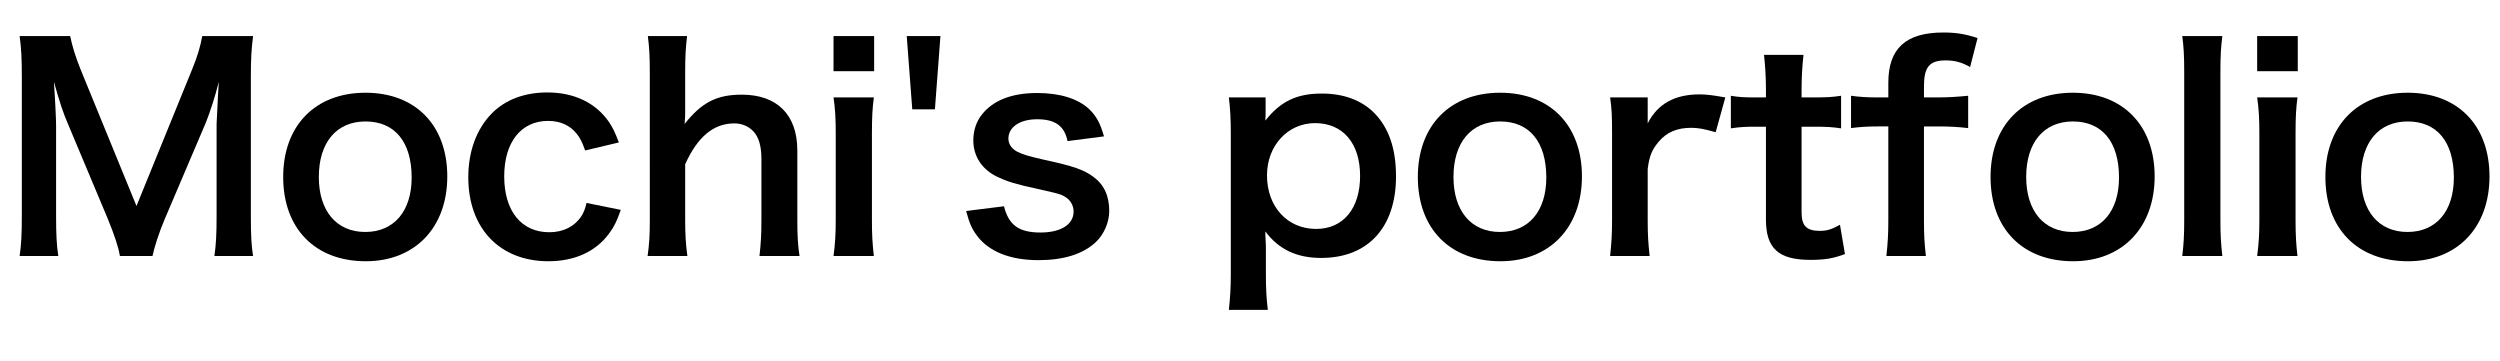 <?xml version="1.0" encoding="utf-8"?>
<!-- Generator: Adobe Illustrator 23.0.4, SVG Export Plug-In . SVG Version: 6.00 Build 0)  -->
<!DOCTYPE svg PUBLIC "-//W3C//DTD SVG 1.1//EN" "http://www.w3.org/Graphics/SVG/1.1/DTD/svg11.dtd">
<svg version="1.1" id="レイヤー_1" xmlns:x="http://ns.adobe.com/Extensibility/1.0/" xmlns:i="http://ns.adobe.com/AdobeIllustrator/10.0/" xmlns:graph="http://ns.adobe.com/Graphs/1.0/"
	 xmlns="http://www.w3.org/2000/svg" xmlns:xlink="http://www.w3.org/1999/xlink" x="0px" y="0px" viewBox="0 0 1024 148"
	 enable-background="new 0 0 1024 148" xml:space="preserve">
<g>
	<path d="M49.112,104.857c-0.565-3.621-2.376-8.939-4.979-15.276L27.839,50.768
		c-2.15-5.092-3.169-8.147-5.771-17.313c0.452,5.998,0.905,15.276,0.905,17.767v37.116
		c0,7.808,0.227,12.107,0.905,16.521H8.035c0.68-4.525,0.905-8.939,0.905-16.521V31.53
		c0-7.355-0.226-12.107-0.905-16.747h20.709c0.792,3.96,2.263,8.713,4.187,13.466
		l22.972,56.127l22.857-56.127c2.264-5.545,3.282-9.166,4.074-13.466h20.821
		c-0.679,5.432-0.905,9.166-0.905,16.747v56.807c0,8.261,0.227,12.334,0.905,16.521H87.812
		c0.68-4.639,0.905-8.713,0.905-16.521V50.768c0.453-9.845,0.792-15.616,0.905-17.313
		c-1.471,6.11-3.621,12.447-5.205,16.521L67.444,89.808
		c-2.264,5.318-4.3,11.655-4.979,15.05H49.112z"/>
	<path d="M115.993,72.494c0-21.048,13.126-34.514,33.721-34.514
		c20.482,0,33.495,13.353,33.495,34.287s-13.239,34.74-33.382,34.74
		C129.119,107.008,115.993,93.655,115.993,72.494z M130.59,72.494
		c0,13.919,7.242,22.519,19.011,22.519s19.011-8.486,19.011-22.292
		c0-14.598-6.902-22.972-18.897-22.972C137.832,49.749,130.59,58.35,130.59,72.494z"/>
	<path d="M239.678,61.631c-1.244-3.508-2.037-5.092-3.508-6.902
		c-2.716-3.396-6.677-5.206-11.655-5.206c-11.09,0-17.992,8.714-17.992,22.745
		c0,14.146,7.016,22.858,18.444,22.858c5.658,0,10.185-2.263,13.014-6.337
		c1.019-1.584,1.584-2.829,2.264-5.658l14.031,2.829c-1.584,4.526-2.716,6.903-4.753,9.619
		c-5.432,7.468-14.145,11.429-24.895,11.429c-19.916,0-32.816-13.466-32.816-34.4
		c0-10.637,3.395-19.803,9.618-26.14c5.545-5.658,13.467-8.601,22.745-8.601
		c11.09,0,19.916,4.301,25.348,12.222c1.472,2.263,2.377,4.073,3.961,8.261L239.678,61.631z"
		/>
	<path d="M281.436,14.783c-0.565,4.3-0.792,8.486-0.792,14.937v16.182
		c0,1.472,0,2.037-0.227,4.866c7.017-8.826,13.127-11.995,23.424-11.995
		c14.484,0,22.745,8.261,22.745,22.858v28.517c0,6.224,0.227,10.523,0.905,14.71h-16.408
		c0.566-5.092,0.793-8.939,0.793-14.71v-25.122c0-5.205-1.132-8.939-3.282-11.202
		c-2.037-2.15-4.753-3.282-7.808-3.282c-8.487,0-15.051,5.432-20.143,16.748v22.858
		c0,5.545,0.227,9.845,0.905,14.71h-16.295c0.679-4.865,0.905-8.26,0.905-14.71V29.606
		c0-6.789-0.227-10.297-0.792-14.823H281.436z"/>
	<path d="M358.046,14.783v14.371h-16.635V14.783H358.046z M357.933,39.904
		c-0.566,4.187-0.792,7.921-0.792,14.824V90.034c0,6.224,0.226,10.071,0.792,14.823h-16.521
		c0.679-5.092,0.905-9.053,0.905-14.71V54.615c0-6.224-0.227-10.071-0.905-14.711H357.933z
		"/>
	<path d="M385.204,14.783l-2.263,29.987h-9.279l-2.264-29.987H385.204z"/>
	<path d="M411.231,84.489c1.923,7.694,6.11,10.75,14.937,10.75c8.374,0,13.579-3.281,13.579-8.6
		c0-2.264-1.132-4.413-2.942-5.658c-2.149-1.472-2.829-1.585-11.882-3.621
		c-8.939-1.924-12.447-3.056-16.295-4.866c-6.449-3.056-9.958-8.487-9.958-15.05
		c0-3.961,1.245-7.695,3.509-10.524c4.639-5.884,12.334-8.826,22.632-8.826
		c9.278,0,16.634,2.264,21.273,6.563c2.942,2.829,4.526,5.658,6.11,11.202l-14.937,1.924
		c-1.245-6.224-5.093-8.939-12.447-8.939c-7.017,0-11.769,3.169-11.769,7.921
		c0,2.15,1.244,4.074,3.508,5.319c2.489,1.244,4.865,1.923,11.315,3.395
		c11.542,2.489,16.182,4.073,19.916,6.902c4.413,3.169,6.563,7.809,6.563,14.032
		c0,4.64-2.15,9.618-5.545,12.787c-5.205,4.865-13.126,7.355-23.424,7.355
		c-11.655,0-20.369-3.509-25.234-10.071c-2.037-2.716-3.056-4.979-4.413-10.071
		L411.231,84.489z"/>
	<path d="M518.394,45.449c0,1.245,0,2.489-0.113,3.961
		c6.224-7.922,12.9-11.09,23.085-11.09c9.053,0,16.295,2.716,21.5,7.921
		c5.997,6.11,8.939,14.598,8.939,26.026c0,20.822-11.429,33.383-30.666,33.383
		c-9.958,0-17.427-3.508-22.858-10.863c0,1.357,0,1.357,0.113,3.621
		c0.113,0.792,0.113,2.828,0.113,4.865v8.601c0,6.676,0.227,10.297,0.792,15.05H503.344
		c0.565-5.318,0.792-9.166,0.792-14.937V55.067c0-6.562-0.227-10.297-0.792-15.163h15.05
		V45.449z M538.649,50.428c-11.203,0-19.689,9.279-19.689,21.388
		c0,12.9,8.373,21.953,20.142,21.953c11.09,0,17.992-8.374,17.992-21.727
		C557.094,58.688,550.078,50.428,538.649,50.428z"/>
	<path d="M580.746,72.494c0-21.048,13.127-34.514,33.722-34.514
		c20.481,0,33.495,13.353,33.495,34.287s-13.239,34.74-33.382,34.74
		C593.873,107.008,580.746,93.655,580.746,72.494z M595.344,72.494
		c0,13.919,7.242,22.519,19.011,22.519s19.011-8.486,19.011-22.292
		c0-14.598-6.902-22.972-18.897-22.972C602.586,49.749,595.344,58.35,595.344,72.494z"/>
	<path d="M702.733,54.162c-4.752-1.357-7.129-1.811-10.071-1.811
		c-5.657,0-9.958,1.811-13.126,5.545c-2.829,3.282-3.961,5.885-4.64,11.316v20.935
		c0,6.11,0.227,9.392,0.792,14.71h-16.182c0.565-5.544,0.792-8.826,0.792-14.71V54.615
		c0-6.903-0.113-10.071-0.792-14.711h15.39v10.637c4.073-8.034,11.09-11.882,21.274-11.882
		c2.715,0,5.432,0.34,10.523,1.245L702.733,54.162z"/>
	<path d="M738.719,22.478c-0.452,3.961-0.792,8.827-0.792,13.919v3.508h4.753
		c5.318,0,7.808-0.113,11.429-0.679v13.353c-3.734-0.565-5.885-0.679-11.09-0.679h-5.092
		v35.079c0,5.545,2.037,7.582,7.469,7.582c2.941,0,4.752-0.566,8.26-2.489l2.037,11.994
		c-4.865,1.811-8.261,2.377-14.145,2.377c-13.014,0-18.219-4.64-18.219-16.521V51.899h-4.3
		c-4.188,0-6.337,0.113-10.071,0.679V39.226c3.281,0.565,5.432,0.679,10.185,0.679h4.187
		v-3.508c0-4.866-0.34-9.845-0.792-13.919H738.719z"/>
	<path d="M768.933,51.786c-4.3,0-7.242,0.227-10.75,0.679V39.226
		c3.168,0.452,6.562,0.679,10.637,0.679h4.64v-5.997c0-14.032,7.129-20.596,22.519-20.596
		c5.092,0,8.826,0.566,14.031,2.264l-3.055,11.882c-3.395-1.924-6.224-2.716-10.071-2.716
		c-6.563,0-8.826,2.716-8.826,10.523v4.64H793.375c4.526,0,8.034-0.227,12.787-0.679v13.239
		c-3.961-0.452-7.017-0.679-12.561-0.679h-5.545v38.361c0,6.45,0.226,9.731,0.792,14.71
		h-16.182c0.565-5.318,0.792-8.826,0.792-14.71V51.786H768.933z"/>
	<path d="M815.328,72.494c0-21.048,13.127-34.514,33.722-34.514
		c20.481,0,33.495,13.353,33.495,34.287s-13.239,34.74-33.382,34.74
		C828.455,107.008,815.328,93.655,815.328,72.494z M829.926,72.494
		c0,13.919,7.242,22.519,19.011,22.519s19.011-8.486,19.011-22.292
		c0-14.598-6.902-22.972-18.897-22.972C837.168,49.749,829.926,58.35,829.926,72.494z"/>
	<path d="M910.271,14.783c-0.565,4.413-0.792,8.034-0.792,14.823v60.541
		c0,5.997,0.227,9.731,0.792,14.71h-16.408c0.566-4.865,0.792-8.146,0.792-14.71v-60.653
		c0-6.79-0.226-10.411-0.792-14.711H910.271z"/>
	<path d="M941.164,14.783v14.371h-16.635V14.783H941.164z M941.051,39.904
		c-0.565,4.187-0.792,7.921-0.792,14.824V90.034c0,6.224,0.227,10.071,0.792,14.823h-16.521
		c0.679-5.092,0.905-9.053,0.905-14.71V54.615c0-6.224-0.227-10.071-0.905-14.711H941.051z
		"/>
	<path d="M952.48,72.494c0-21.048,13.127-34.514,33.722-34.514
		c20.481,0,33.495,13.353,33.495,34.287s-13.239,34.74-33.382,34.74
		C965.607,107.008,952.48,93.655,952.48,72.494z M967.078,72.494
		c0,13.919,7.242,22.519,19.011,22.519s19.011-8.486,19.011-22.292
		c0-14.598-6.902-22.972-18.897-22.972C974.32,49.749,967.078,58.35,967.078,72.494z"/>
</g>
<g>
</g>
<g>
</g>
<g>
</g>
<g>
</g>
<g>
</g>
<g>
</g>
<g>
</g>
<g>
</g>
<g>
</g>
<g>
</g>
<g>
</g>
<g>
</g>
<g>
</g>
<g>
</g>
<g>
</g>
</svg>
